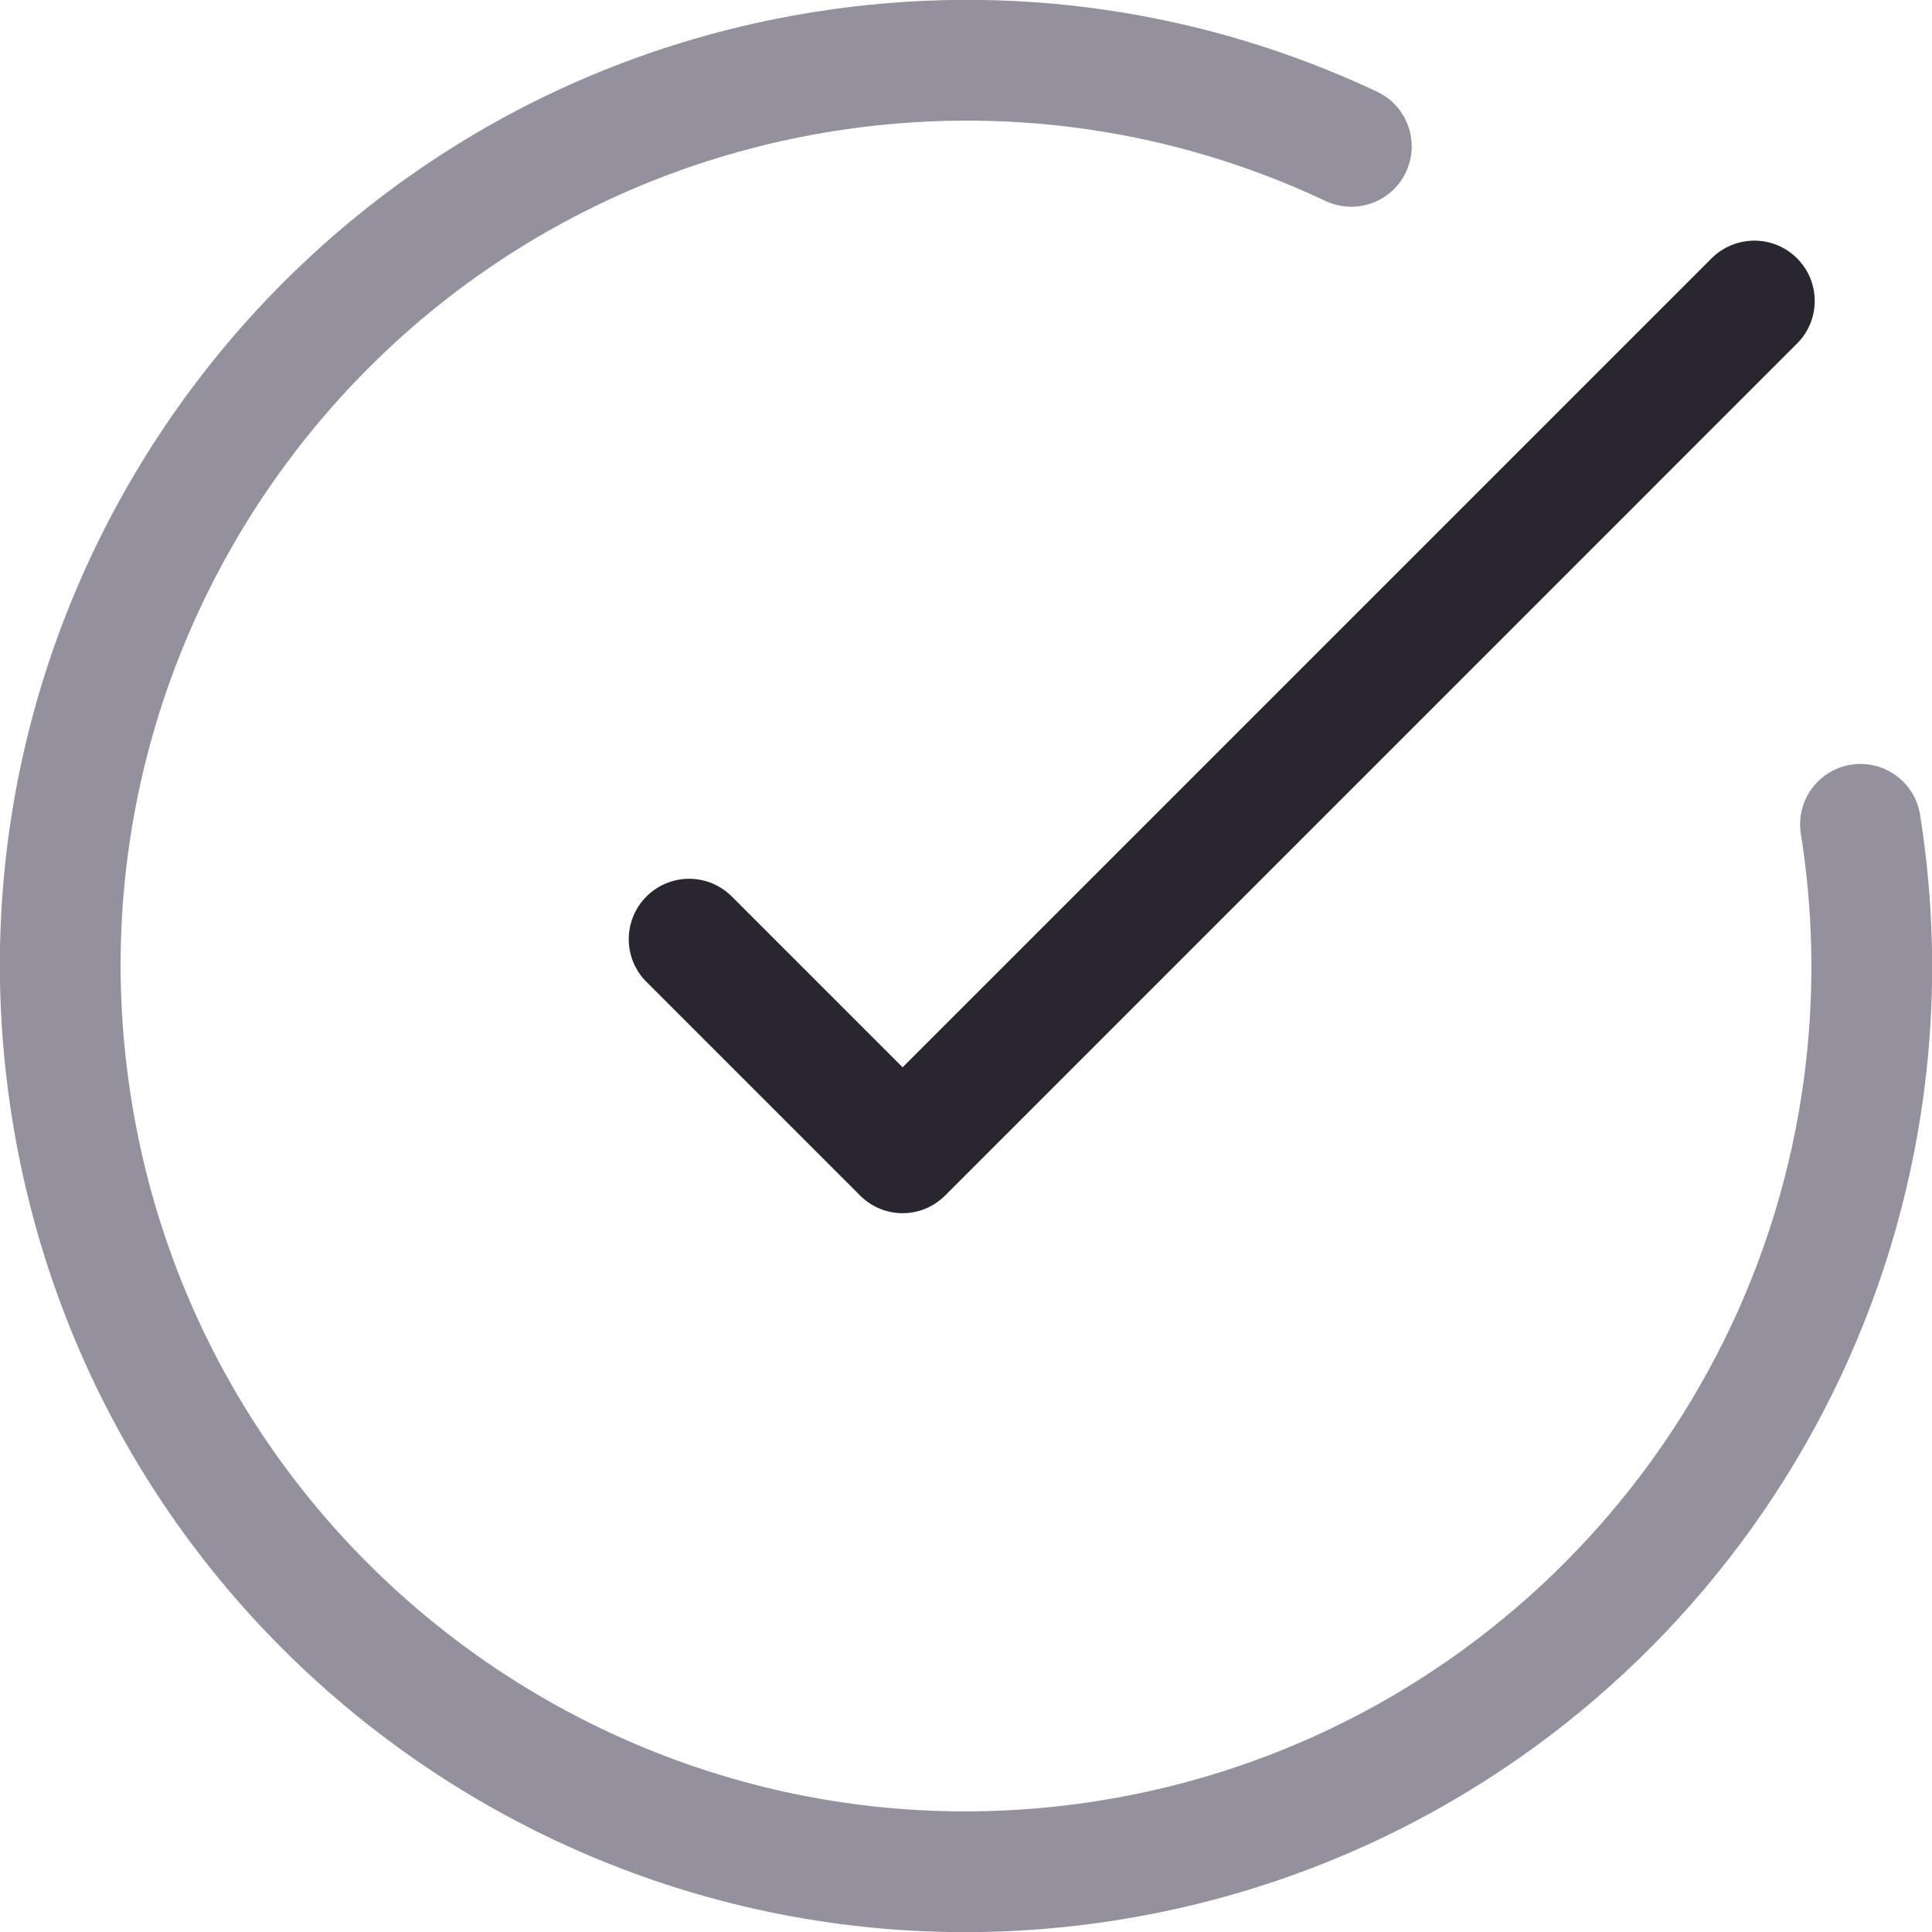 <?xml version="1.0" encoding="UTF-8" standalone="no"?>
<svg width="32px" height="32px" viewBox="0 0 32 32" version="1.1" xmlns="http://www.w3.org/2000/svg" xmlns:xlink="http://www.w3.org/1999/xlink">
    <!-- Generator: Sketch 44.1 (41455) - http://www.bohemiancoding.com/sketch -->
    <title>Checkmark 2</title>
    <desc>Created with Sketch.</desc>
    <defs></defs>
    <g id="Page-2-Copy" stroke="none" stroke-width="1" fill="none" fill-rule="evenodd">
        <g id="25" stroke="#979797">
            <path d="M14.95,17.678 L15.128,17.5 L28.347,4.281 C28.739,3.888 29.373,3.888 29.764,4.278 C30.157,4.671 30.154,5.302 29.763,5.692 L15.657,19.799 C15.26,20.196 14.633,20.19 14.243,19.799 C14.24,19.796 14.237,19.793 14.234,19.791 C14.232,19.788 14.229,19.785 14.226,19.782 L10.707,16.263 C10.316,15.872 10.317,15.24 10.707,14.849 C11.1,14.456 11.731,14.459 12.121,14.849 L14.95,17.678 L14.95,17.678 Z" id="Rectangle-348" stroke="none" fill="#2A2630" fill-rule="evenodd"></path>
            <path d="M13.497,0.197 C4.769,1.579 -1.185,9.775 0.197,18.503 C1.579,27.231 9.775,33.185 18.503,31.803 C25.668,30.668 31.12,24.875 31.906,17.767 C32.062,16.357 32.029,14.924 31.803,13.497 C31.717,12.952 31.204,12.579 30.659,12.666 C30.113,12.752 29.741,13.264 29.828,13.81 C30.026,15.06 30.054,16.314 29.918,17.548 C29.231,23.765 24.459,28.835 18.19,29.828 C10.553,31.037 3.382,25.827 2.172,18.19 C0.963,10.553 6.173,3.382 13.81,2.172 C16.621,1.727 19.438,2.142 21.956,3.329 C22.456,3.564 23.052,3.35 23.287,2.85 C23.522,2.351 23.308,1.755 22.809,1.519 C19.93,0.163 16.708,-0.312 13.497,0.197 L13.497,0.197 Z" id="Oval-1" stroke="none" fill="#95909E" fill-rule="nonzero"></path>
        </g>
    </g>
</svg>